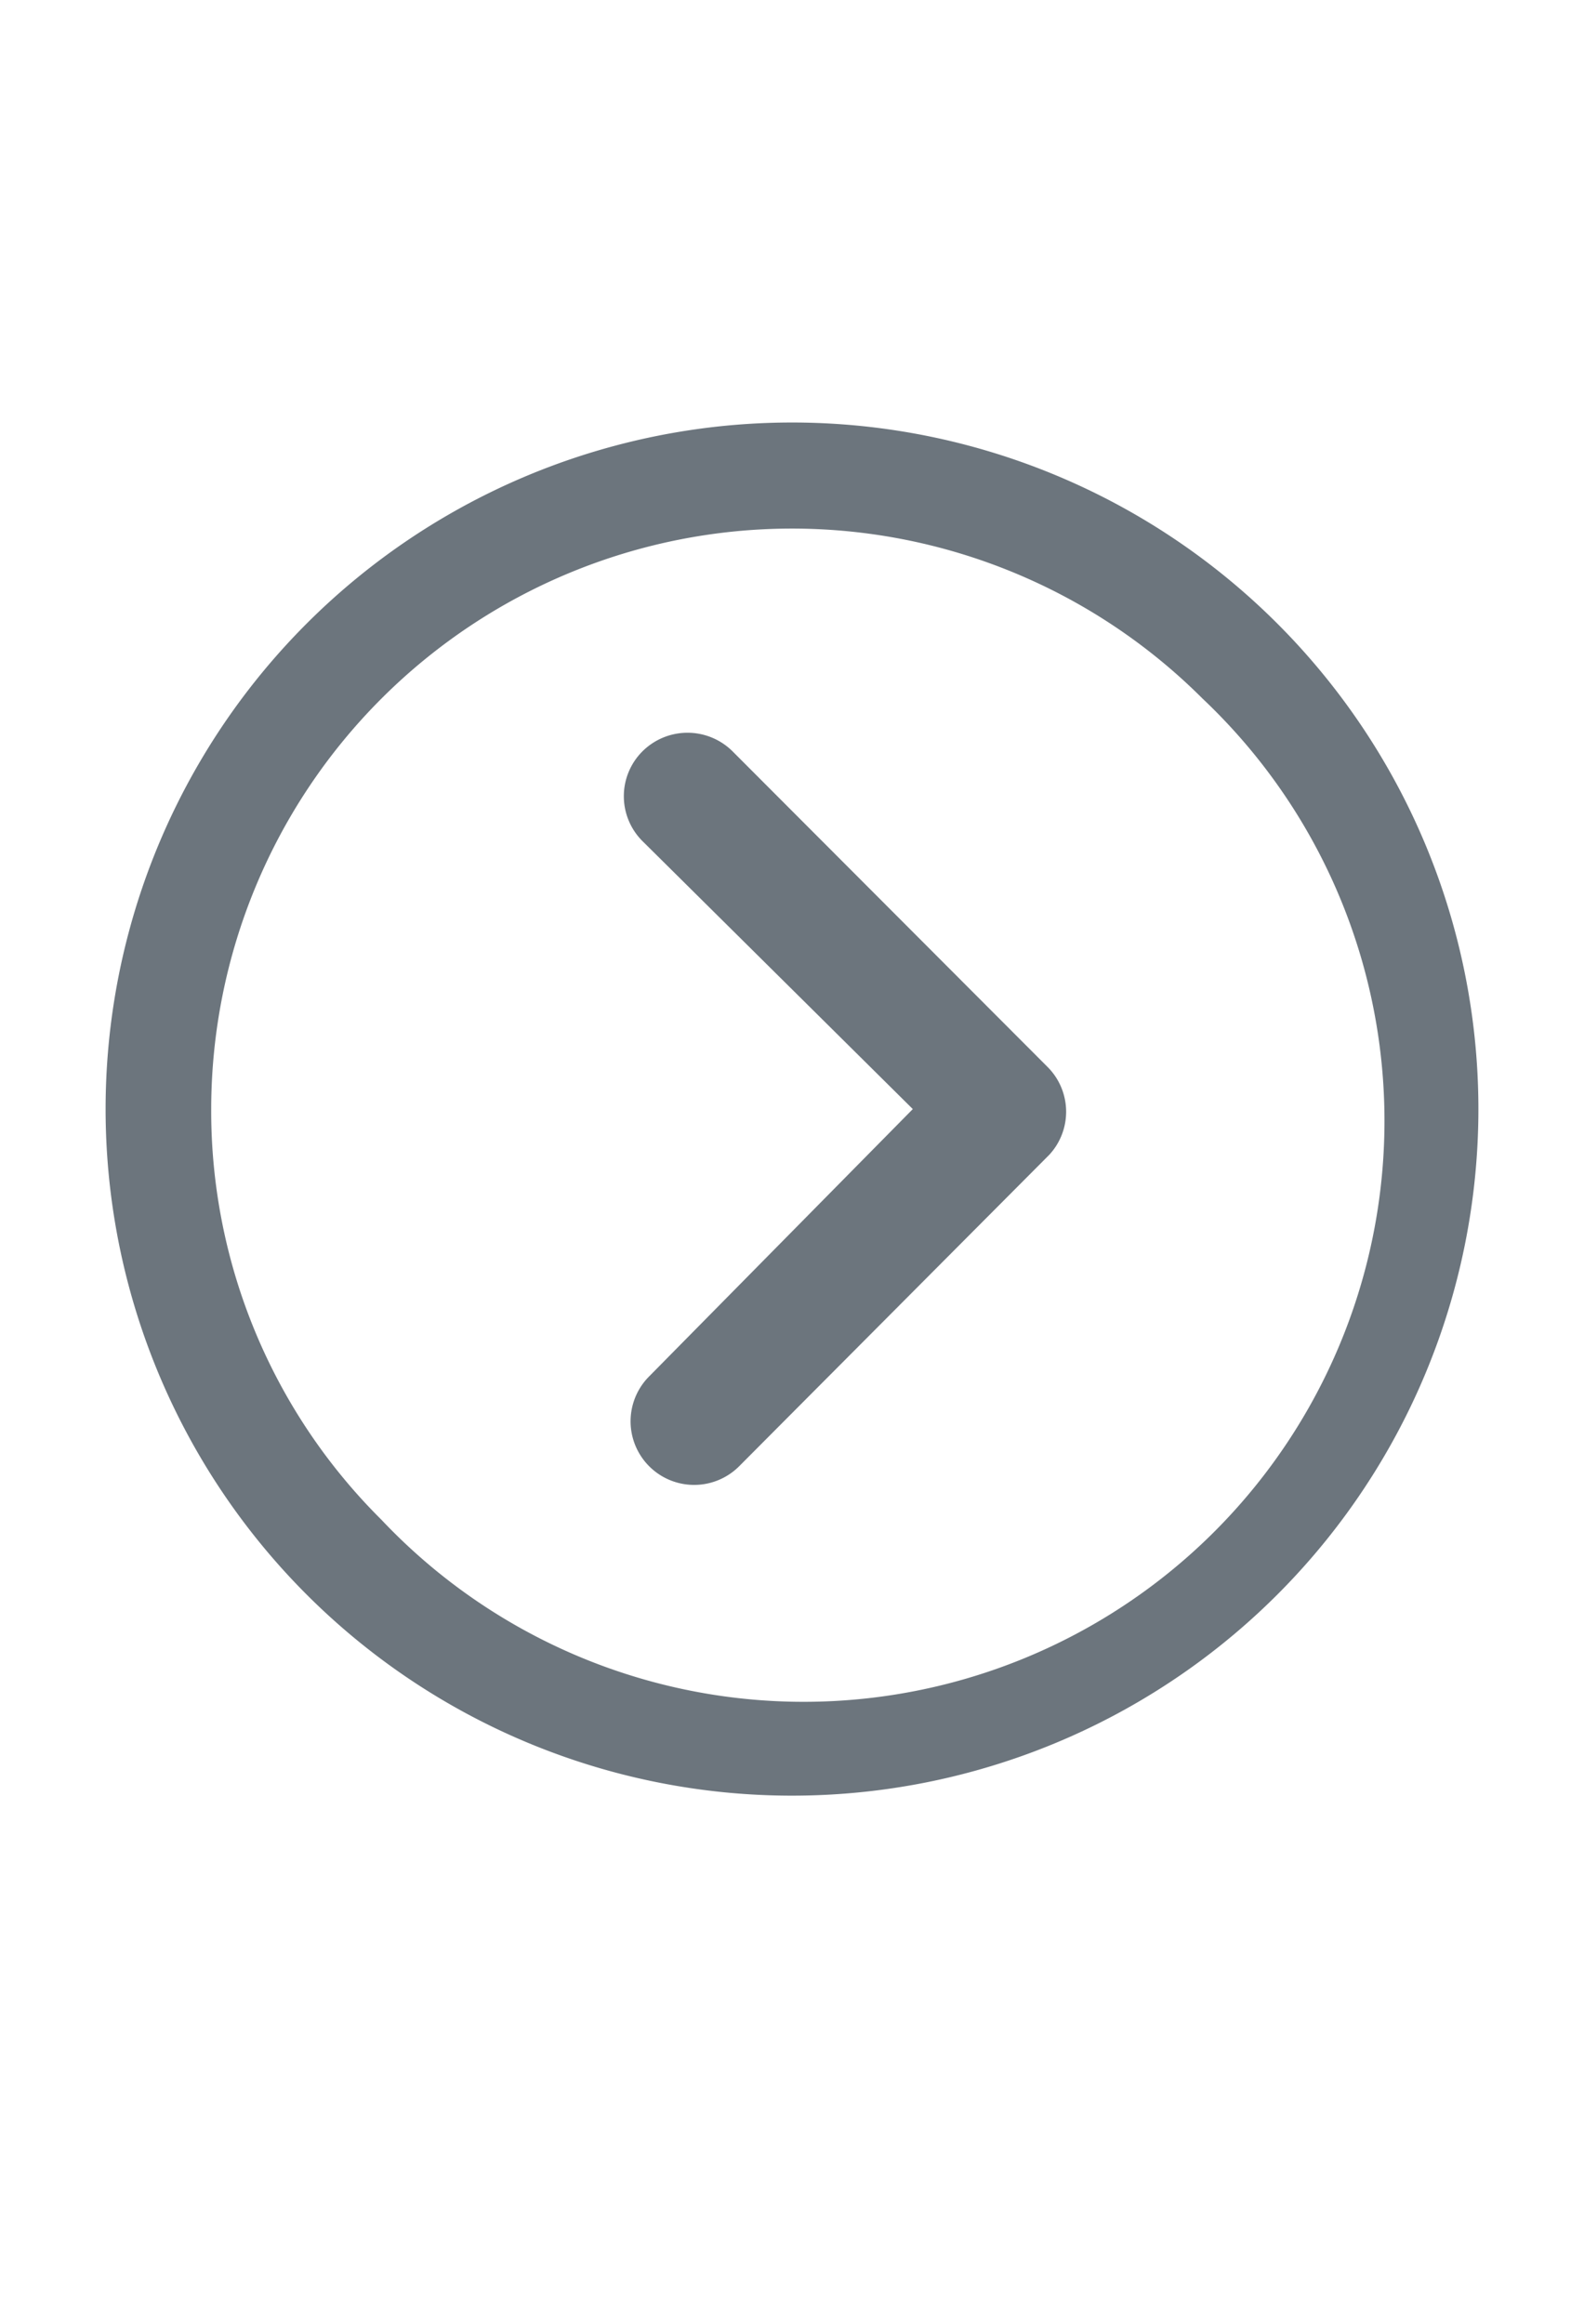 <svg xmlns="http://www.w3.org/2000/svg" width="15" height="22" viewBox="0 0 15 22">
  <g id="icon-guide" transform="translate(1)">
    <rect id="Rectangle_93" data-name="Rectangle 93" width="15" height="22" transform="translate(-1)" fill="#e7f4ec" opacity="0"/>
    <g id="Icon_feather-arrow-right-circle" data-name="Icon feather-arrow-right-circle" transform="translate(0 4)">
      <g id="Icon_ionic-ios-arrow-dropright" data-name="Icon ionic-ios-arrow-dropright">
        <path id="Path_68" data-name="Path 68" d="M6.584,4.613a.605.605,0,0,1,.853,0L10.419,7.6a.6.6,0,0,1,.019.831L7.5,11.381a.6.6,0,1,1-.853-.85L9.144,8,6.584,5.463A.6.6,0,0,1,6.584,4.613Z" transform="translate(-1.5 -1.5)" fill="#6c757d"/>
        <path id="Path_69" data-name="Path 69" d="M1.5,8A6.5,6.5,0,1,0,8,1.5,6.5,6.5,0,0,0,1.5,8Zm1,0a5.5,5.5,0,0,1,9.387-3.887,5.5,5.5,0,1,1-7.775,7.775A5.453,5.453,0,0,1,2.5,8Z" transform="translate(-1.5 -1.5)" fill="#6c757d"/>
      </g>
    </g>
  </g>
</svg>
